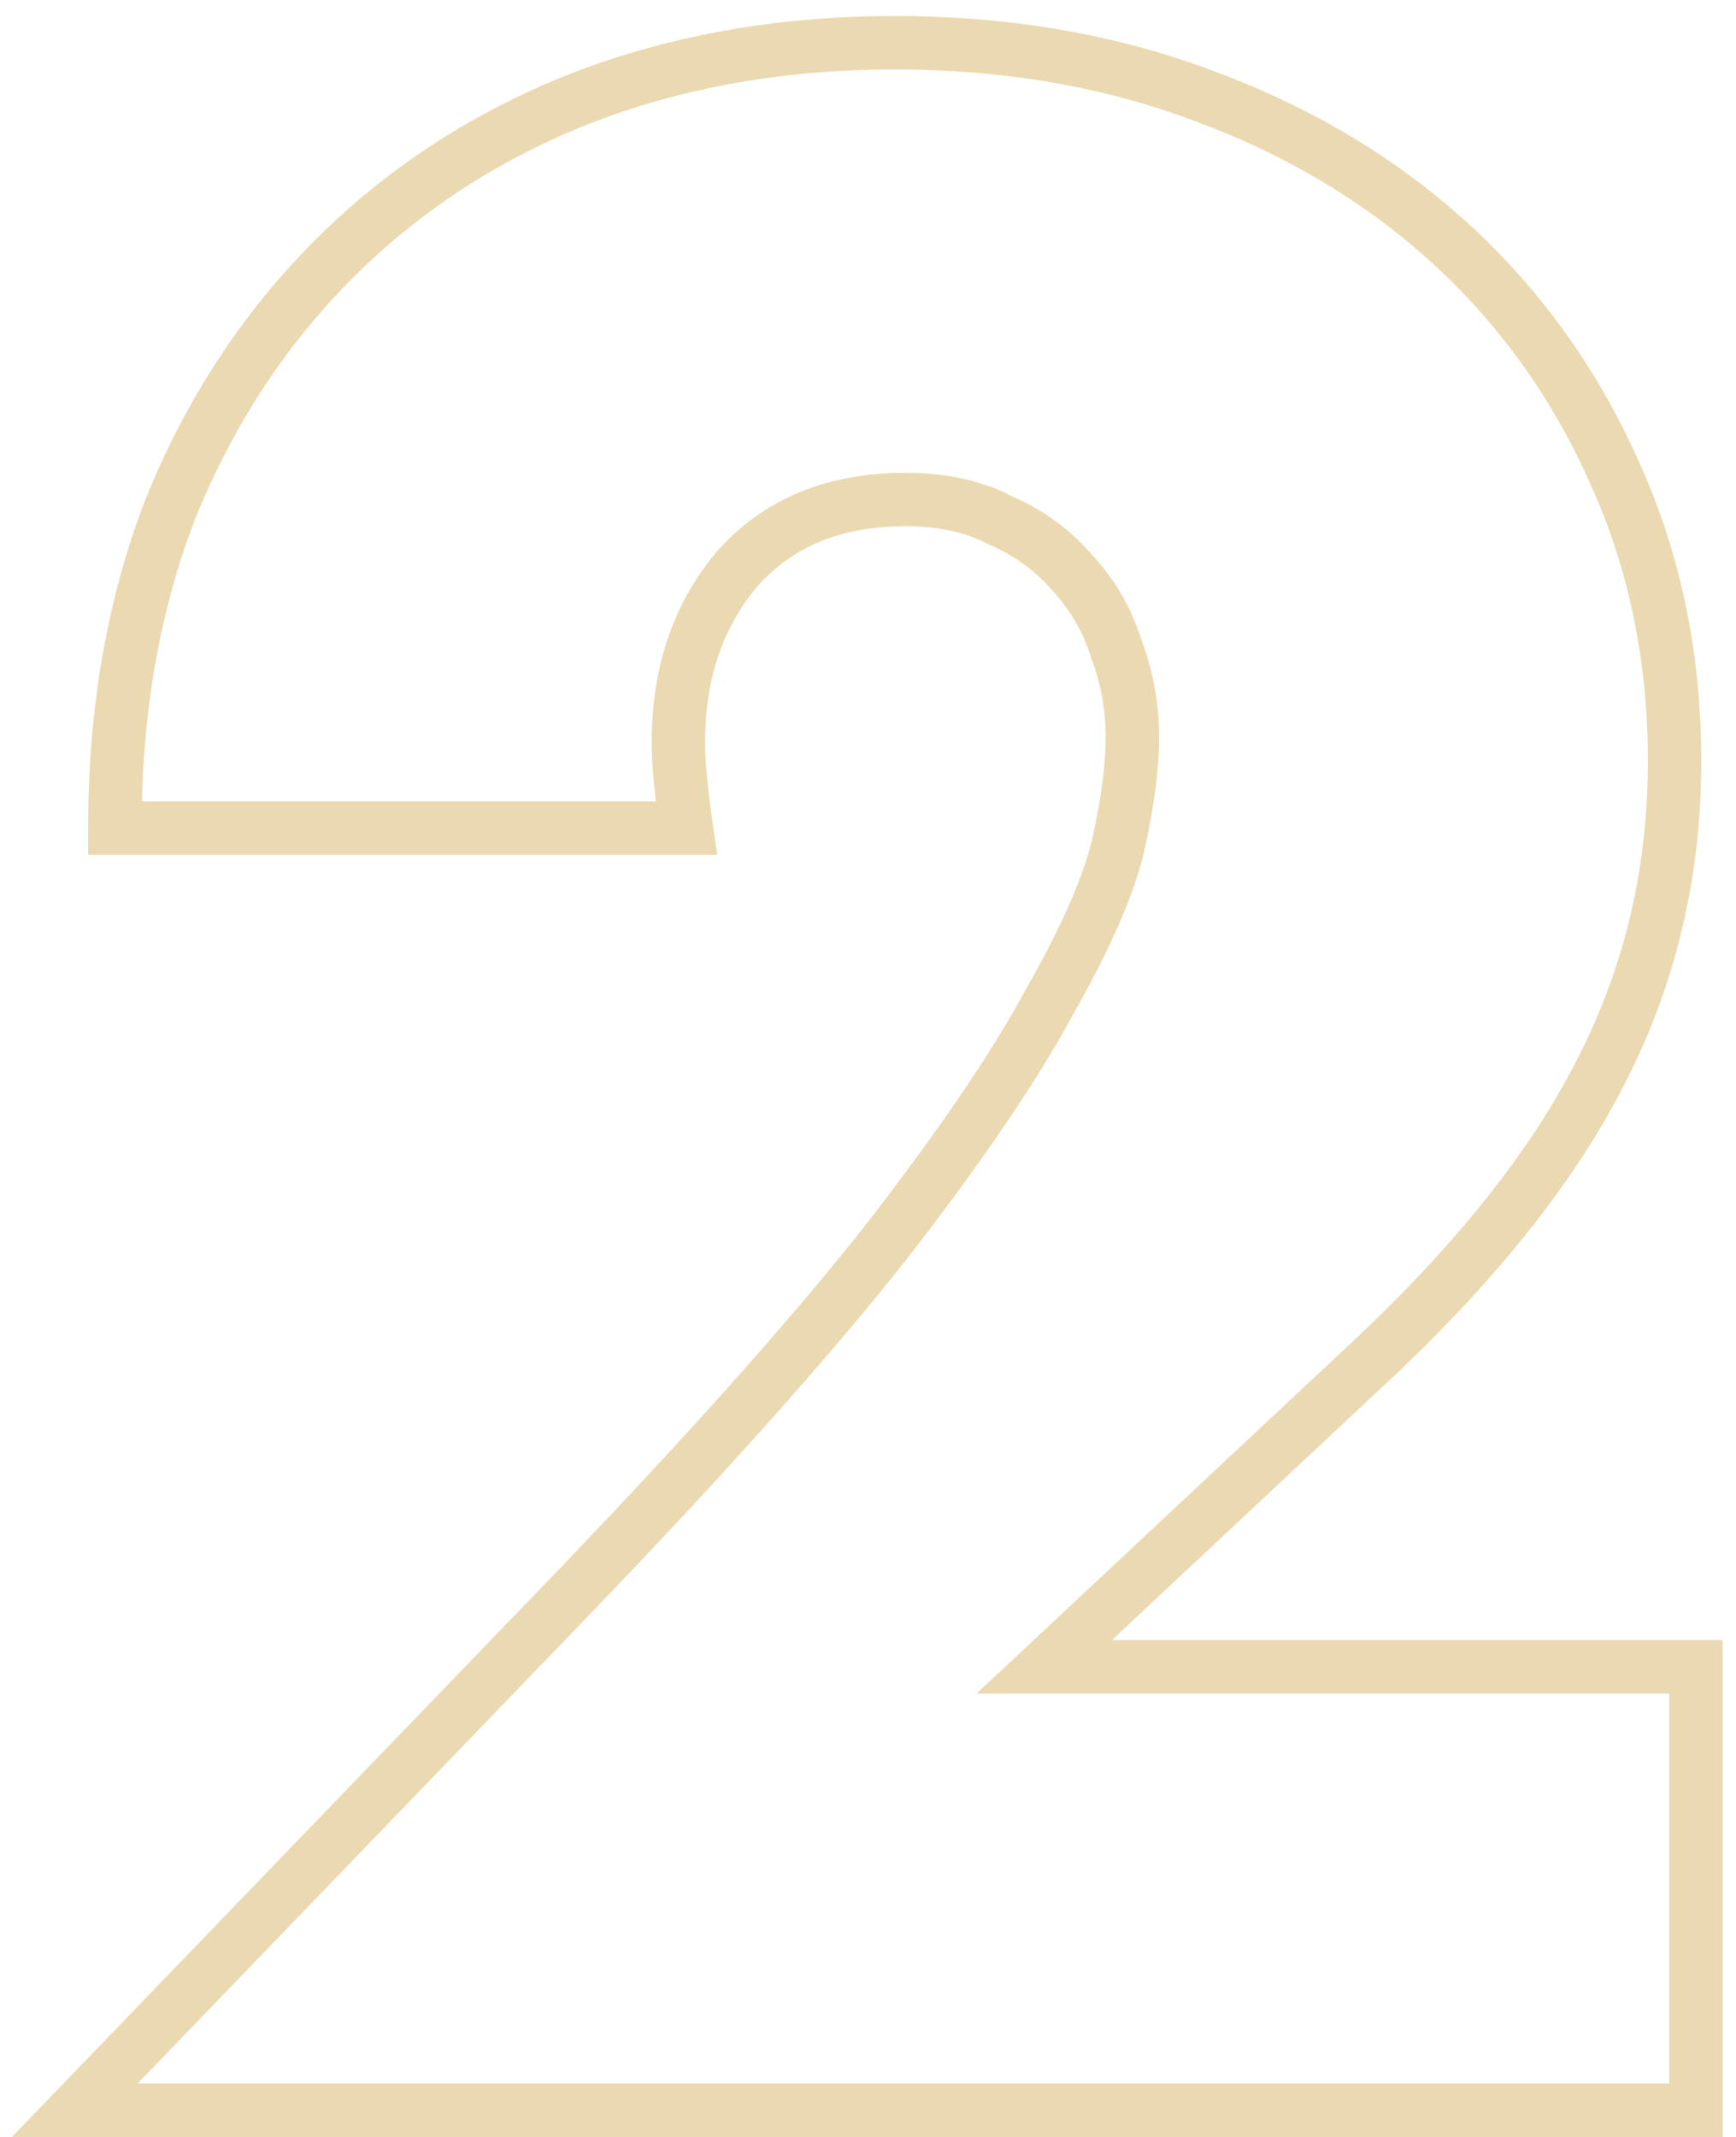 <svg width="65" height="80" viewBox="0 0 65 80" fill="none" xmlns="http://www.w3.org/2000/svg">
<path d="M63.5 79V80H64.5V79H63.5ZM2.8 79L2.08 78.306L0.447 80H2.8V79ZM21.5 59.6L22.22 60.294L22.221 60.293L21.5 59.6ZM33.1 46.6L33.884 47.221L33.889 47.214L33.1 46.6ZM39.3 37.5L38.43 37.006L38.425 37.015L38.42 37.025L39.3 37.5ZM41.8 24.3L40.846 24.598L40.854 24.625L40.864 24.651L41.8 24.3ZM40.2 21.5L39.437 22.146L39.449 22.161L39.463 22.176L40.2 21.5ZM37.5 19.5L37.029 20.382L37.064 20.401L37.099 20.416L37.5 19.5ZM27.6 21.3L26.851 20.637L26.844 20.646L26.837 20.654L27.6 21.3ZM25.7 31V32H26.853L26.69 30.859L25.7 31ZM4.3 31H3.3V32H4.3V31ZM6.4 19L5.474 18.623L5.471 18.63L5.468 18.638L6.4 19ZM12.5 9.7L13.207 10.407L12.5 9.7ZM21.7 3.7L21.337 2.768L21.332 2.77L21.7 3.7ZM45.1 3.6L44.747 4.536L44.753 4.538L45.1 3.6ZM54.4 9.2L53.722 9.935L54.4 9.2ZM60.5 17.8L59.585 18.203L59.588 18.21L60.5 17.8ZM60 40L59.109 39.546L59.106 39.553L60 40ZM51.6 50.7L52.283 51.43L52.288 51.426L51.6 50.7ZM39.1 62.4L38.417 61.67L36.568 63.4H39.1V62.4ZM63.5 62.4H64.5V61.4H63.5V62.4ZM63.5 78H2.8V80H63.5V78ZM3.52 79.694L22.22 60.294L20.78 58.906L2.08 78.306L3.52 79.694ZM22.221 60.293C27.165 55.148 31.056 50.789 33.884 47.221L32.316 45.979C29.544 49.477 25.701 53.785 20.779 58.907L22.221 60.293ZM33.889 47.214C36.705 43.594 38.809 40.511 40.18 37.975L38.42 37.025C37.124 39.422 35.095 42.406 32.311 45.986L33.889 47.214ZM40.17 37.994C41.586 35.498 42.512 33.394 42.877 31.712L40.923 31.288C40.622 32.673 39.814 34.569 38.43 37.006L40.17 37.994ZM42.877 31.712C43.219 30.139 43.4 28.763 43.4 27.6H41.4C41.4 28.57 41.247 29.795 40.923 31.288L42.877 31.712ZM43.4 27.6C43.4 26.346 43.178 25.127 42.736 23.949L40.864 24.651C41.222 25.606 41.4 26.587 41.4 27.6H43.4ZM42.755 24.002C42.379 22.799 41.773 21.736 40.937 20.824L39.463 22.176C40.094 22.864 40.555 23.668 40.846 24.598L42.755 24.002ZM40.963 20.854C40.129 19.868 39.104 19.11 37.901 18.584L37.099 20.416C38.03 20.823 38.804 21.399 39.437 22.146L40.963 20.854ZM37.971 18.618C36.795 17.991 35.426 17.7 33.9 17.7V19.7C35.174 19.7 36.205 19.942 37.029 20.382L37.971 18.618ZM33.9 17.7C30.995 17.7 28.604 18.656 26.851 20.637L28.349 21.963C29.663 20.477 31.472 19.7 33.9 19.7V17.7ZM26.837 20.654C25.195 22.594 24.4 25 24.4 27.8H26.4C26.4 25.4 27.071 23.473 28.363 21.946L26.837 20.654ZM24.4 27.8C24.4 28.606 24.508 29.729 24.71 31.141L26.69 30.859C26.492 29.471 26.4 28.461 26.4 27.8H24.4ZM25.7 30H4.3V32H25.7V30ZM5.3 31C5.3 26.707 5.983 22.832 7.332 19.362L5.468 18.638C4.017 22.368 3.3 26.493 3.3 31H5.3ZM7.326 19.377C8.745 15.894 10.707 12.908 13.207 10.407L11.793 8.993C9.093 11.693 6.988 14.906 5.474 18.623L7.326 19.377ZM13.207 10.407C15.707 7.907 18.658 5.981 22.068 4.63L21.332 2.77C17.676 4.219 14.493 6.293 11.793 8.993L13.207 10.407ZM22.062 4.632C25.535 3.281 29.344 2.6 33.5 2.6V0.6C29.122 0.6 25.065 1.319 21.338 2.768L22.062 4.632ZM33.5 2.6C37.593 2.6 41.338 3.249 44.747 4.536L45.453 2.664C41.795 1.284 37.807 0.6 33.5 0.6V2.6ZM44.753 4.538C48.241 5.83 51.226 7.631 53.722 9.935L55.078 8.465C52.374 5.969 49.159 4.037 45.447 2.662L44.753 4.538ZM53.722 9.935C56.218 12.239 58.172 14.991 59.585 18.203L61.415 17.397C59.895 13.942 57.782 10.961 55.078 8.465L53.722 9.935ZM59.588 18.21C60.992 21.337 61.7 24.763 61.7 28.5H63.7C63.7 24.504 62.941 20.796 61.412 17.39L59.588 18.21ZM61.7 28.5C61.7 32.482 60.834 36.159 59.109 39.546L60.891 40.454C62.766 36.774 63.7 32.784 63.7 28.5H61.7ZM59.106 39.553C57.44 42.884 54.724 46.36 50.912 49.974L52.288 51.426C56.21 47.707 59.094 44.049 60.894 40.447L59.106 39.553ZM50.917 49.97L38.417 61.67L39.783 63.13L52.283 51.43L50.917 49.97ZM39.1 63.4H63.5V61.4H39.1V63.4ZM62.5 62.4V79H64.5V62.4H62.5Z" fill="#D9B465" fill-opacity="0.5"/>
</svg>
